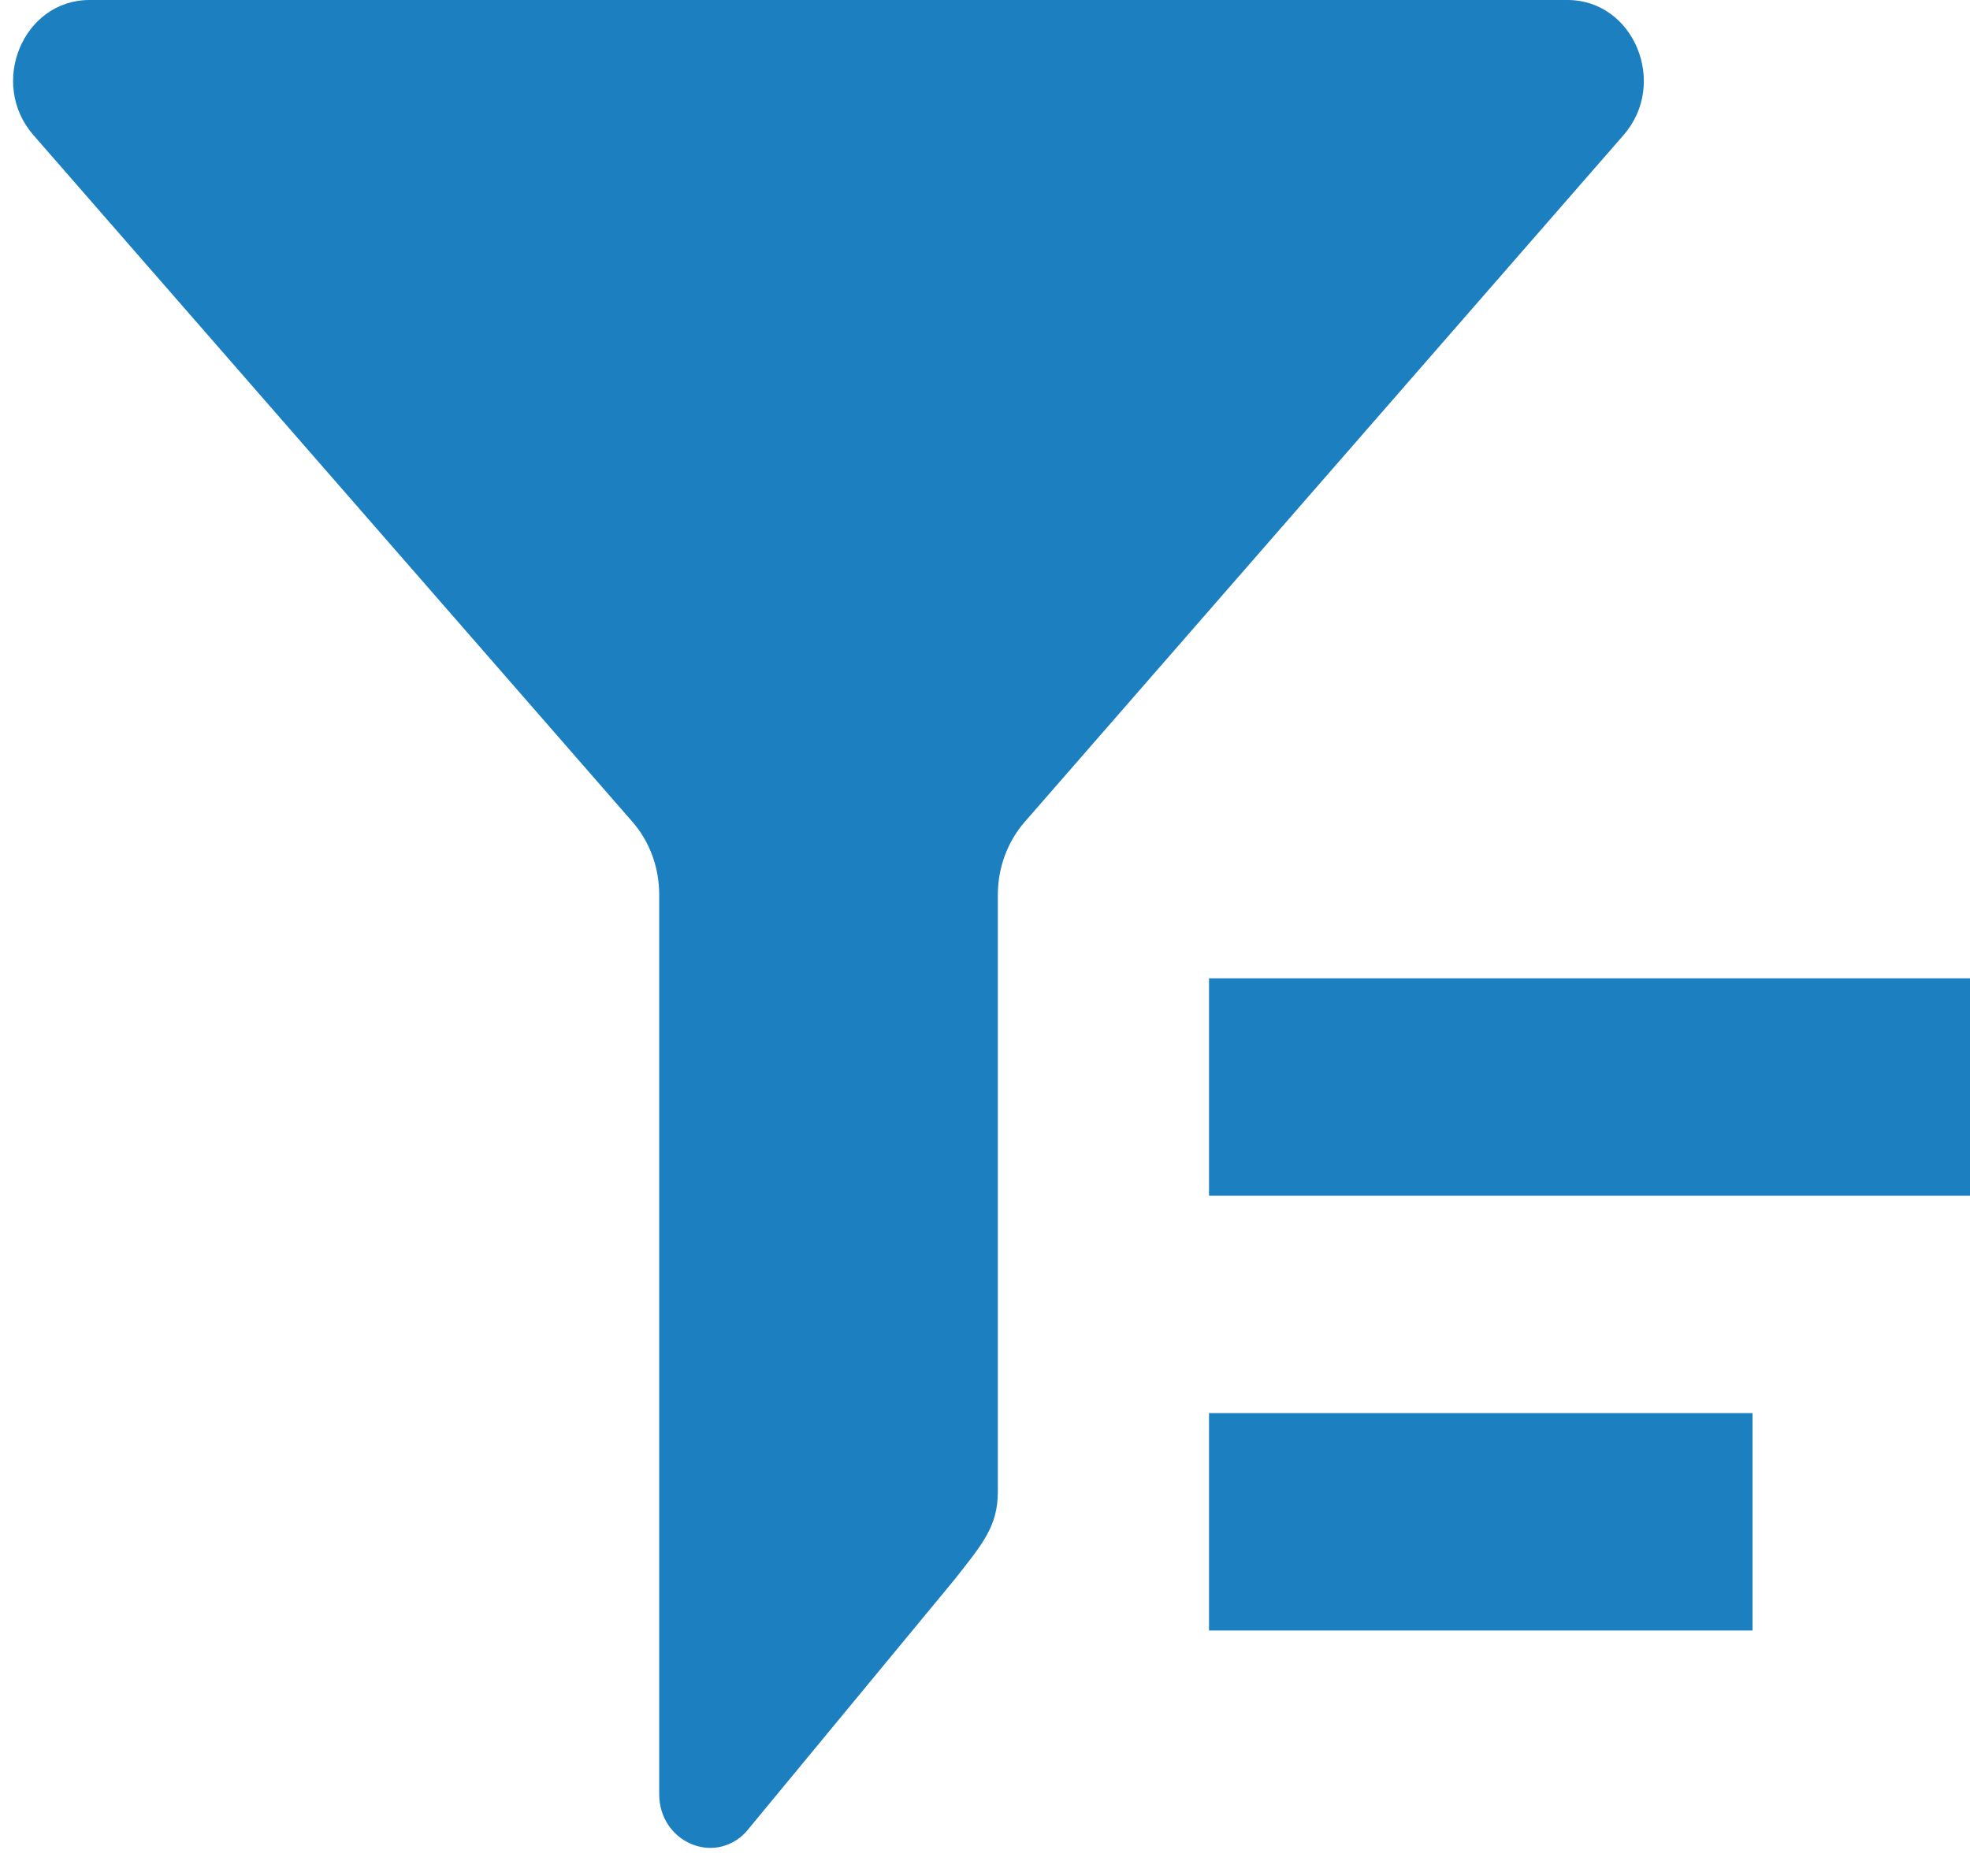 <svg 
 xmlns="http://www.w3.org/2000/svg"
 xmlns:xlink="http://www.w3.org/1999/xlink"
 width="21px" height="20px">
<path fill-rule="evenodd"  fill="rgb(28, 128, 192)"
 d="M12.888,12.748 L12.888,10.430 L21.000,10.430 L21.000,12.748 L12.888,12.748 ZM10.922,8.764 C10.739,8.975 10.637,9.252 10.637,9.538 L10.637,15.901 C10.637,16.275 10.472,16.462 10.175,16.840 L7.949,19.535 C7.606,19.892 7.027,19.634 7.027,19.127 L7.027,9.536 C7.027,9.250 6.926,8.973 6.742,8.762 L0.356,1.440 C-0.124,0.889 0.246,-0.000 0.954,-0.000 L16.710,-0.000 C17.417,-0.000 17.786,0.891 17.307,1.440 L10.922,8.764 ZM18.682,17.383 L12.888,17.383 L12.888,15.065 L18.682,15.065 L18.682,17.383 Z"/>
</svg>